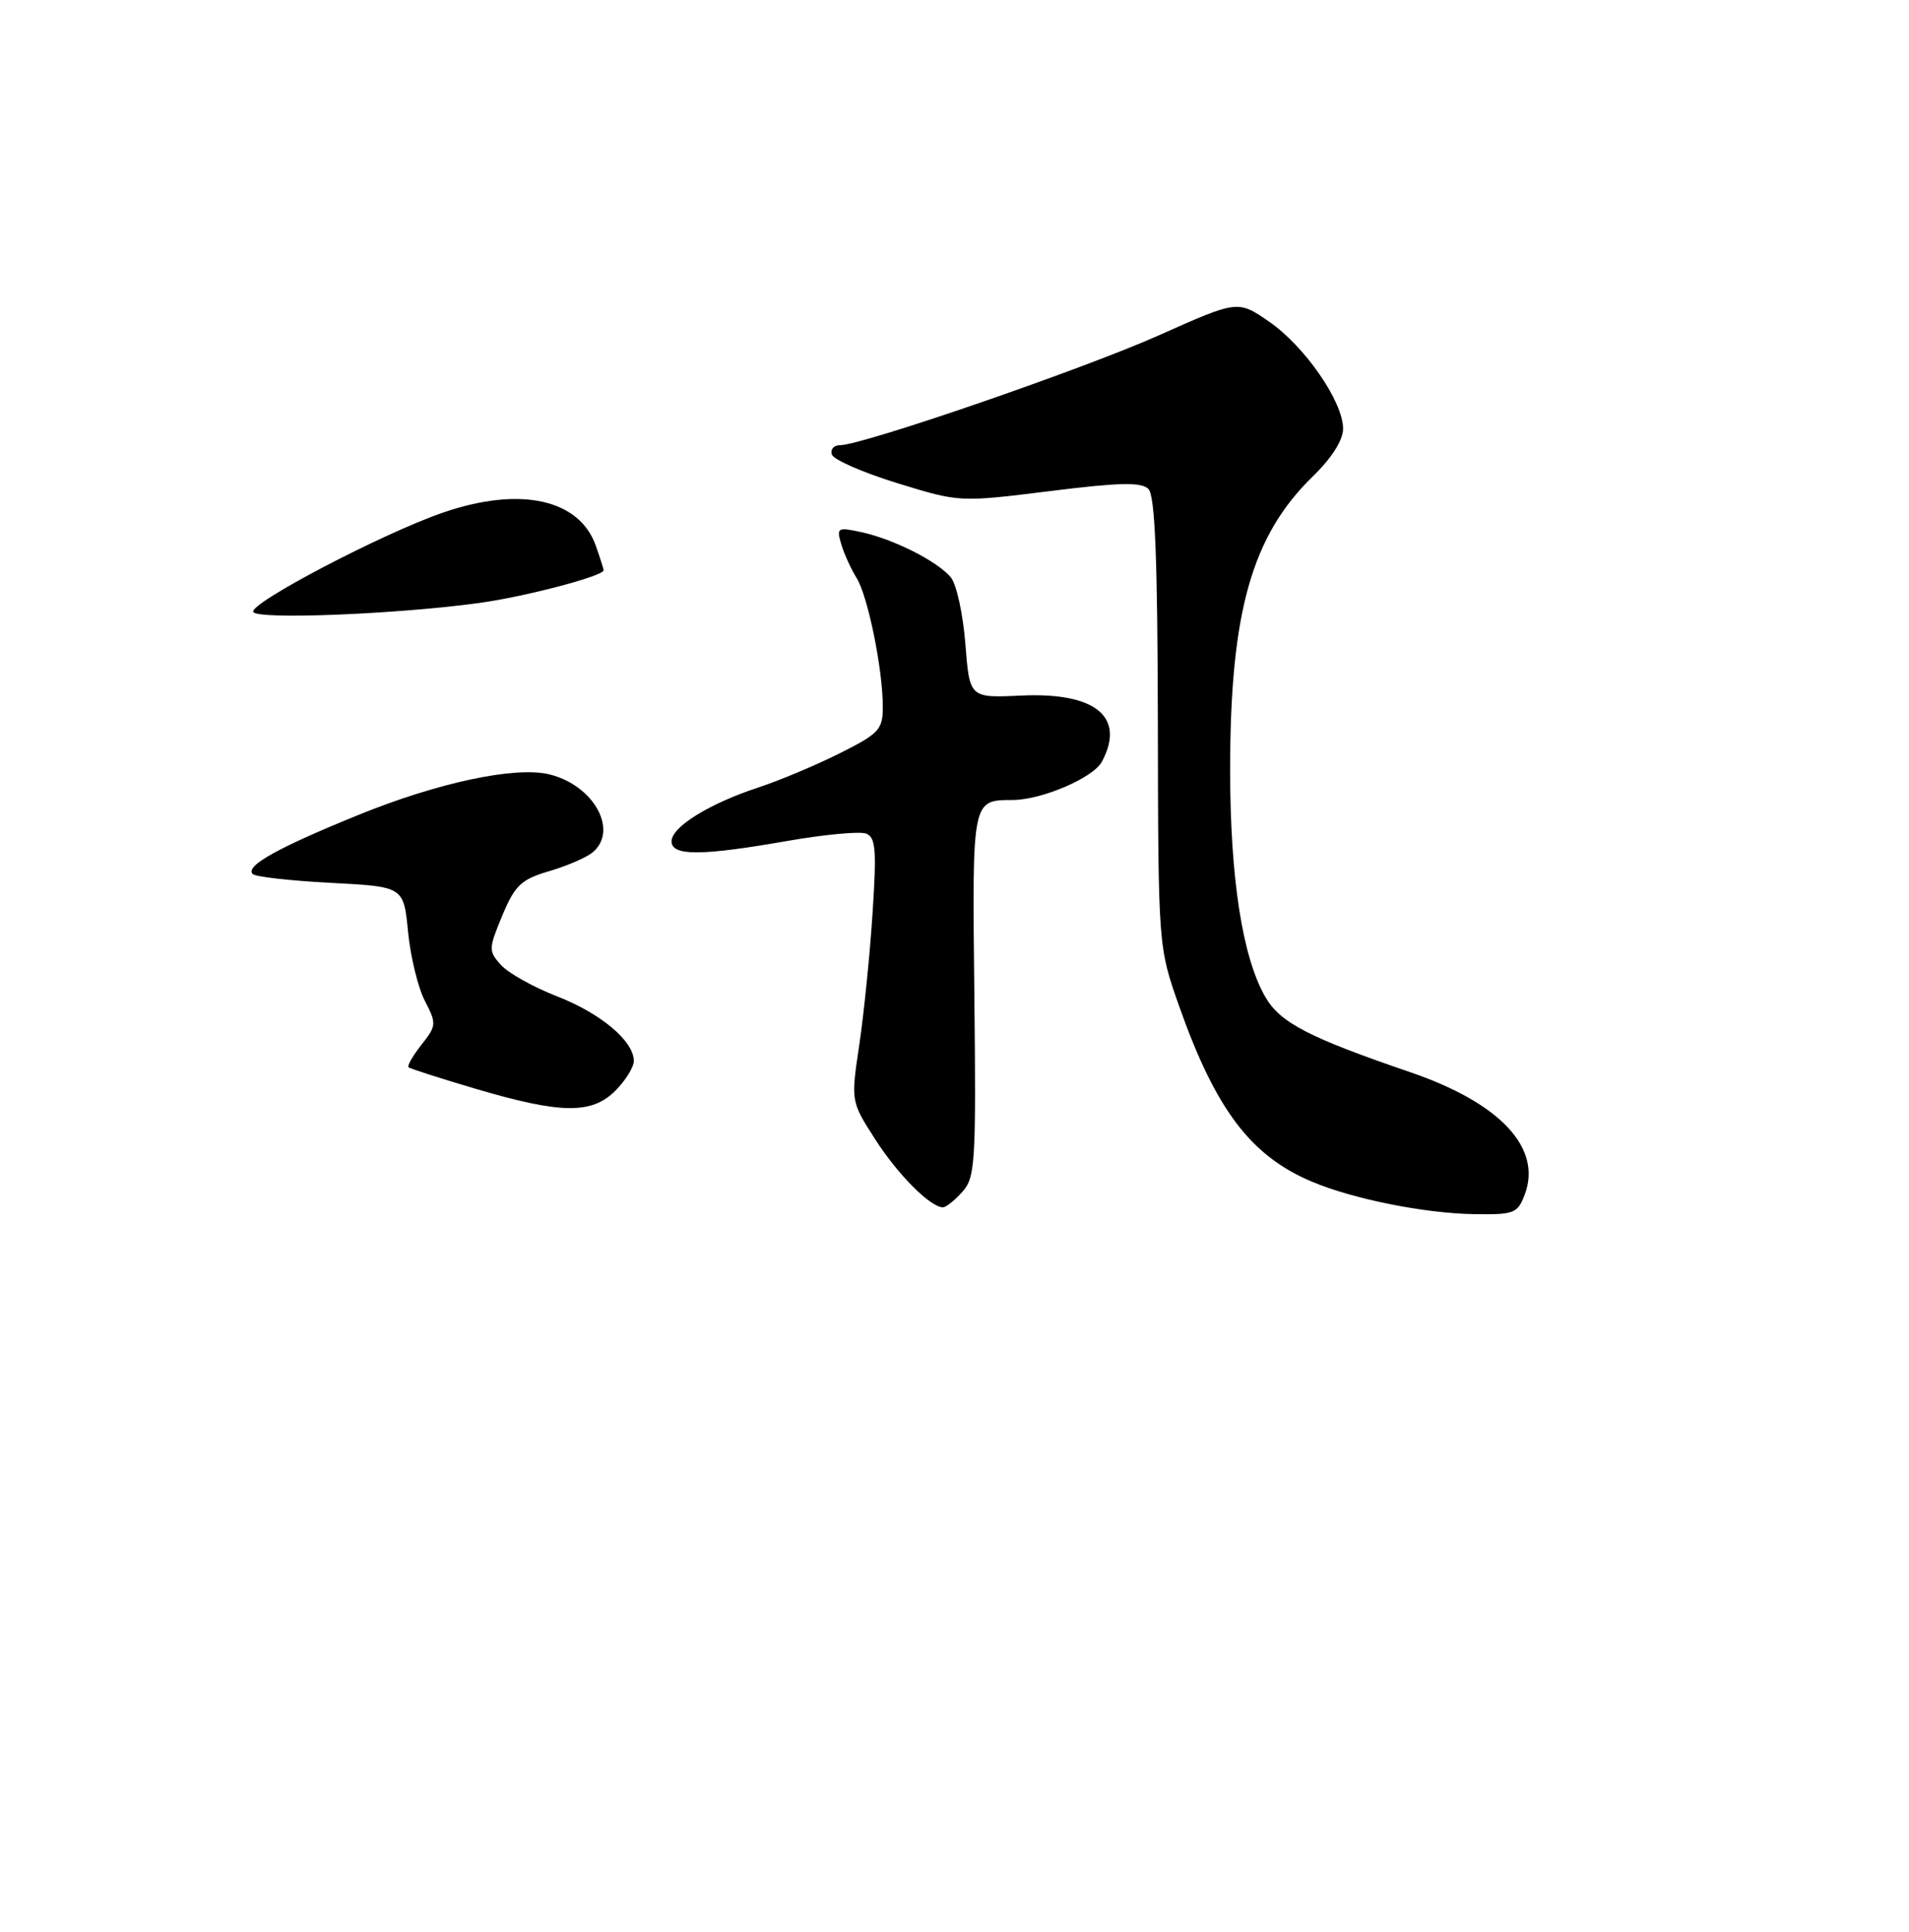 <?xml version="1.0" encoding="UTF-8" standalone="no"?>
<!DOCTYPE svg PUBLIC "-//W3C//DTD SVG 1.1//EN" "http://www.w3.org/Graphics/SVG/1.1/DTD/svg11.dtd" >
<svg xmlns="http://www.w3.org/2000/svg" xmlns:xlink="http://www.w3.org/1999/xlink" version="1.1" viewBox="0 0 253 256">
 <g >
 <path fill="currentColor"
d=" M 202.07 158.32 C 204.41 152.15 198.85 146.19 186.95 142.11 C 173.46 137.50 169.66 135.53 167.70 132.13 C 164.66 126.88 163.03 116.37 163.03 102.00 C 163.03 81.10 165.90 70.98 174.04 63.08 C 176.51 60.68 178.00 58.32 178.00 56.81 C 178.00 53.23 172.94 45.91 168.20 42.63 C 164.05 39.77 164.05 39.77 153.65 44.41 C 143.55 48.92 114.29 59.00 111.31 59.00 C 110.50 59.00 110.02 59.56 110.25 60.24 C 110.48 60.93 114.38 62.63 118.92 64.03 C 127.17 66.57 127.17 66.57 139.09 65.09 C 148.35 63.93 151.27 63.87 152.20 64.80 C 153.08 65.68 153.41 74.02 153.45 95.75 C 153.50 125.50 153.50 125.50 156.29 133.39 C 161.12 147.05 165.77 153.19 173.87 156.60 C 179.28 158.89 188.75 160.79 195.27 160.90 C 200.66 160.99 201.12 160.82 202.07 158.32 Z  M 127.54 157.95 C 129.25 156.06 129.37 154.08 129.13 131.81 C 128.84 105.77 128.79 106.05 134.23 106.02 C 138.11 105.99 144.88 103.08 146.03 100.95 C 149.21 95.01 145.20 91.72 135.32 92.18 C 128.50 92.50 128.50 92.50 127.94 85.33 C 127.63 81.39 126.77 77.42 126.01 76.51 C 124.24 74.38 118.43 71.45 114.15 70.52 C 110.98 69.84 110.84 69.92 111.50 72.15 C 111.89 73.44 112.80 75.44 113.52 76.59 C 115.02 78.97 117.00 88.71 117.00 93.67 C 117.00 96.69 116.51 97.22 111.25 99.85 C 108.09 101.43 103.25 103.46 100.50 104.36 C 93.98 106.51 89.00 109.59 89.00 111.49 C 89.00 113.46 92.91 113.45 104.38 111.44 C 109.27 110.59 113.95 110.15 114.78 110.47 C 116.06 110.96 116.19 112.62 115.64 121.01 C 115.29 126.49 114.49 134.35 113.88 138.47 C 112.76 145.96 112.76 145.96 116.00 151.00 C 119.00 155.68 123.31 160.00 124.98 160.00 C 125.37 160.00 126.52 159.08 127.54 157.95 Z  M 81.55 144.55 C 82.90 143.20 84.00 141.42 84.00 140.60 C 84.00 137.97 79.65 134.31 73.83 132.04 C 70.71 130.83 67.37 128.96 66.40 127.89 C 64.73 126.04 64.74 125.74 66.57 121.33 C 68.25 117.32 69.06 116.55 72.78 115.45 C 75.14 114.76 77.72 113.64 78.53 112.97 C 82.04 110.06 78.66 104.01 72.75 102.61 C 68.23 101.54 58.01 103.72 47.50 108.00 C 36.77 112.36 32.45 114.78 33.49 115.83 C 33.86 116.20 38.51 116.72 43.83 117.00 C 53.50 117.50 53.50 117.50 54.08 123.50 C 54.40 126.80 55.41 130.92 56.31 132.65 C 57.87 135.65 57.85 135.93 55.86 138.45 C 54.71 139.91 53.94 141.25 54.14 141.44 C 54.34 141.62 58.33 142.90 63.00 144.28 C 74.33 147.63 78.41 147.69 81.55 144.55 Z  M 63.50 79.91 C 69.62 79.07 80.00 76.34 80.00 75.57 C 80.00 75.42 79.54 73.97 78.97 72.35 C 76.81 66.14 68.92 64.41 58.72 67.93 C 50.70 70.68 32.89 80.02 33.57 81.11 C 34.21 82.14 52.62 81.40 63.50 79.91 Z "/>
</g>
</svg>